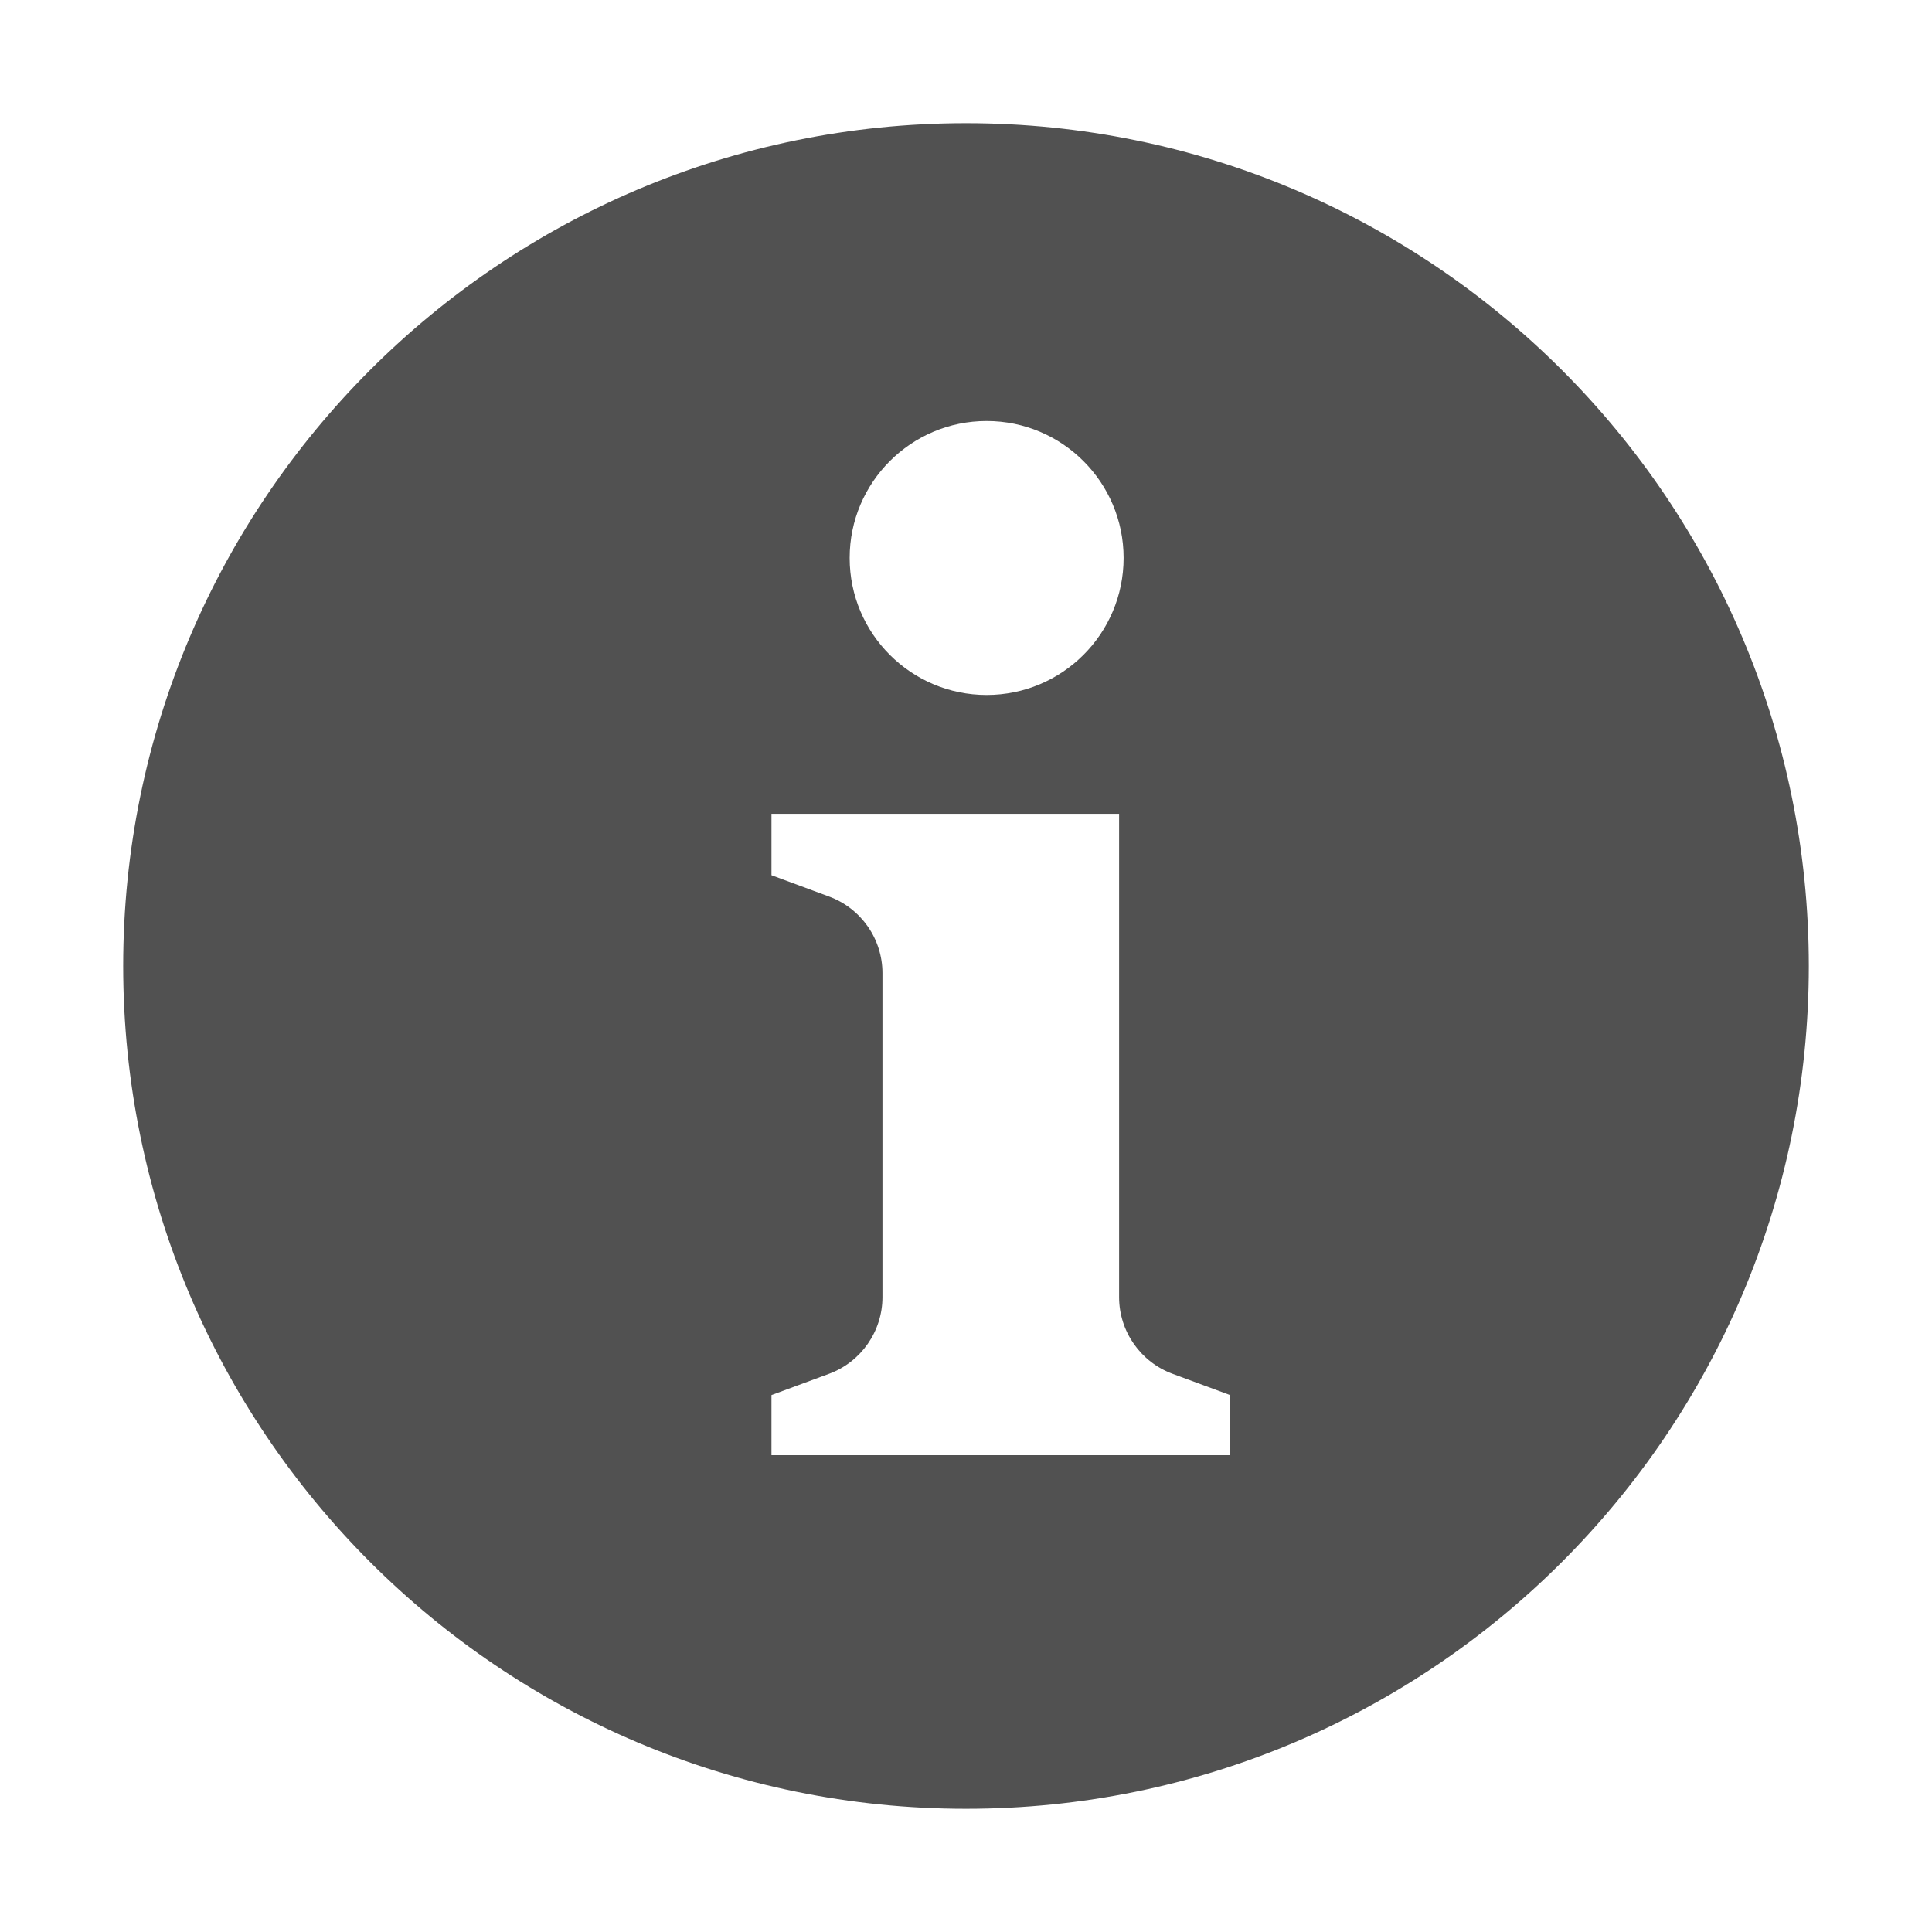 <?xml version="1.0" standalone="no"?><!DOCTYPE svg PUBLIC "-//W3C//DTD SVG 1.1//EN" "http://www.w3.org/Graphics/SVG/1.1/DTD/svg11.dtd"><svg t="1694344430796" class="icon" viewBox="0 0 1024 1024" version="1.1" xmlns="http://www.w3.org/2000/svg" p-id="7798" xmlns:xlink="http://www.w3.org/1999/xlink" width="128" height="128"><path d="M512.003 65.29c-246.699 0-446.712 200.045-446.712 446.712 0 246.714 200.013 446.707 446.712 446.707 246.687 0 446.706-199.993 446.706-446.707C958.708 265.335 758.69 65.29 512.003 65.29L512.003 65.29zM522.937 223.141c40.131 0 72.597 32.535 72.597 72.577 0 40.135-32.467 72.627-72.597 72.627-40.041 0-72.599-32.492-72.599-72.627C450.332 255.676 482.896 223.141 522.937 223.141L522.937 223.141zM651.998 771.279 408.894 771.279l0-31.853 30.442-11.247c17.041-6.262 28.384-22.557 28.384-40.662L467.721 515.793c0-18.137-11.339-34.4-28.384-40.634l-30.442-11.273 0-32.539 184.25 0 0 256.172c0 18.101 11.341 34.4 28.416 40.658l30.438 11.251L651.999 771.279 651.998 771.279zM651.998 771.279" fill="#515151" p-id="7799"></path></svg>